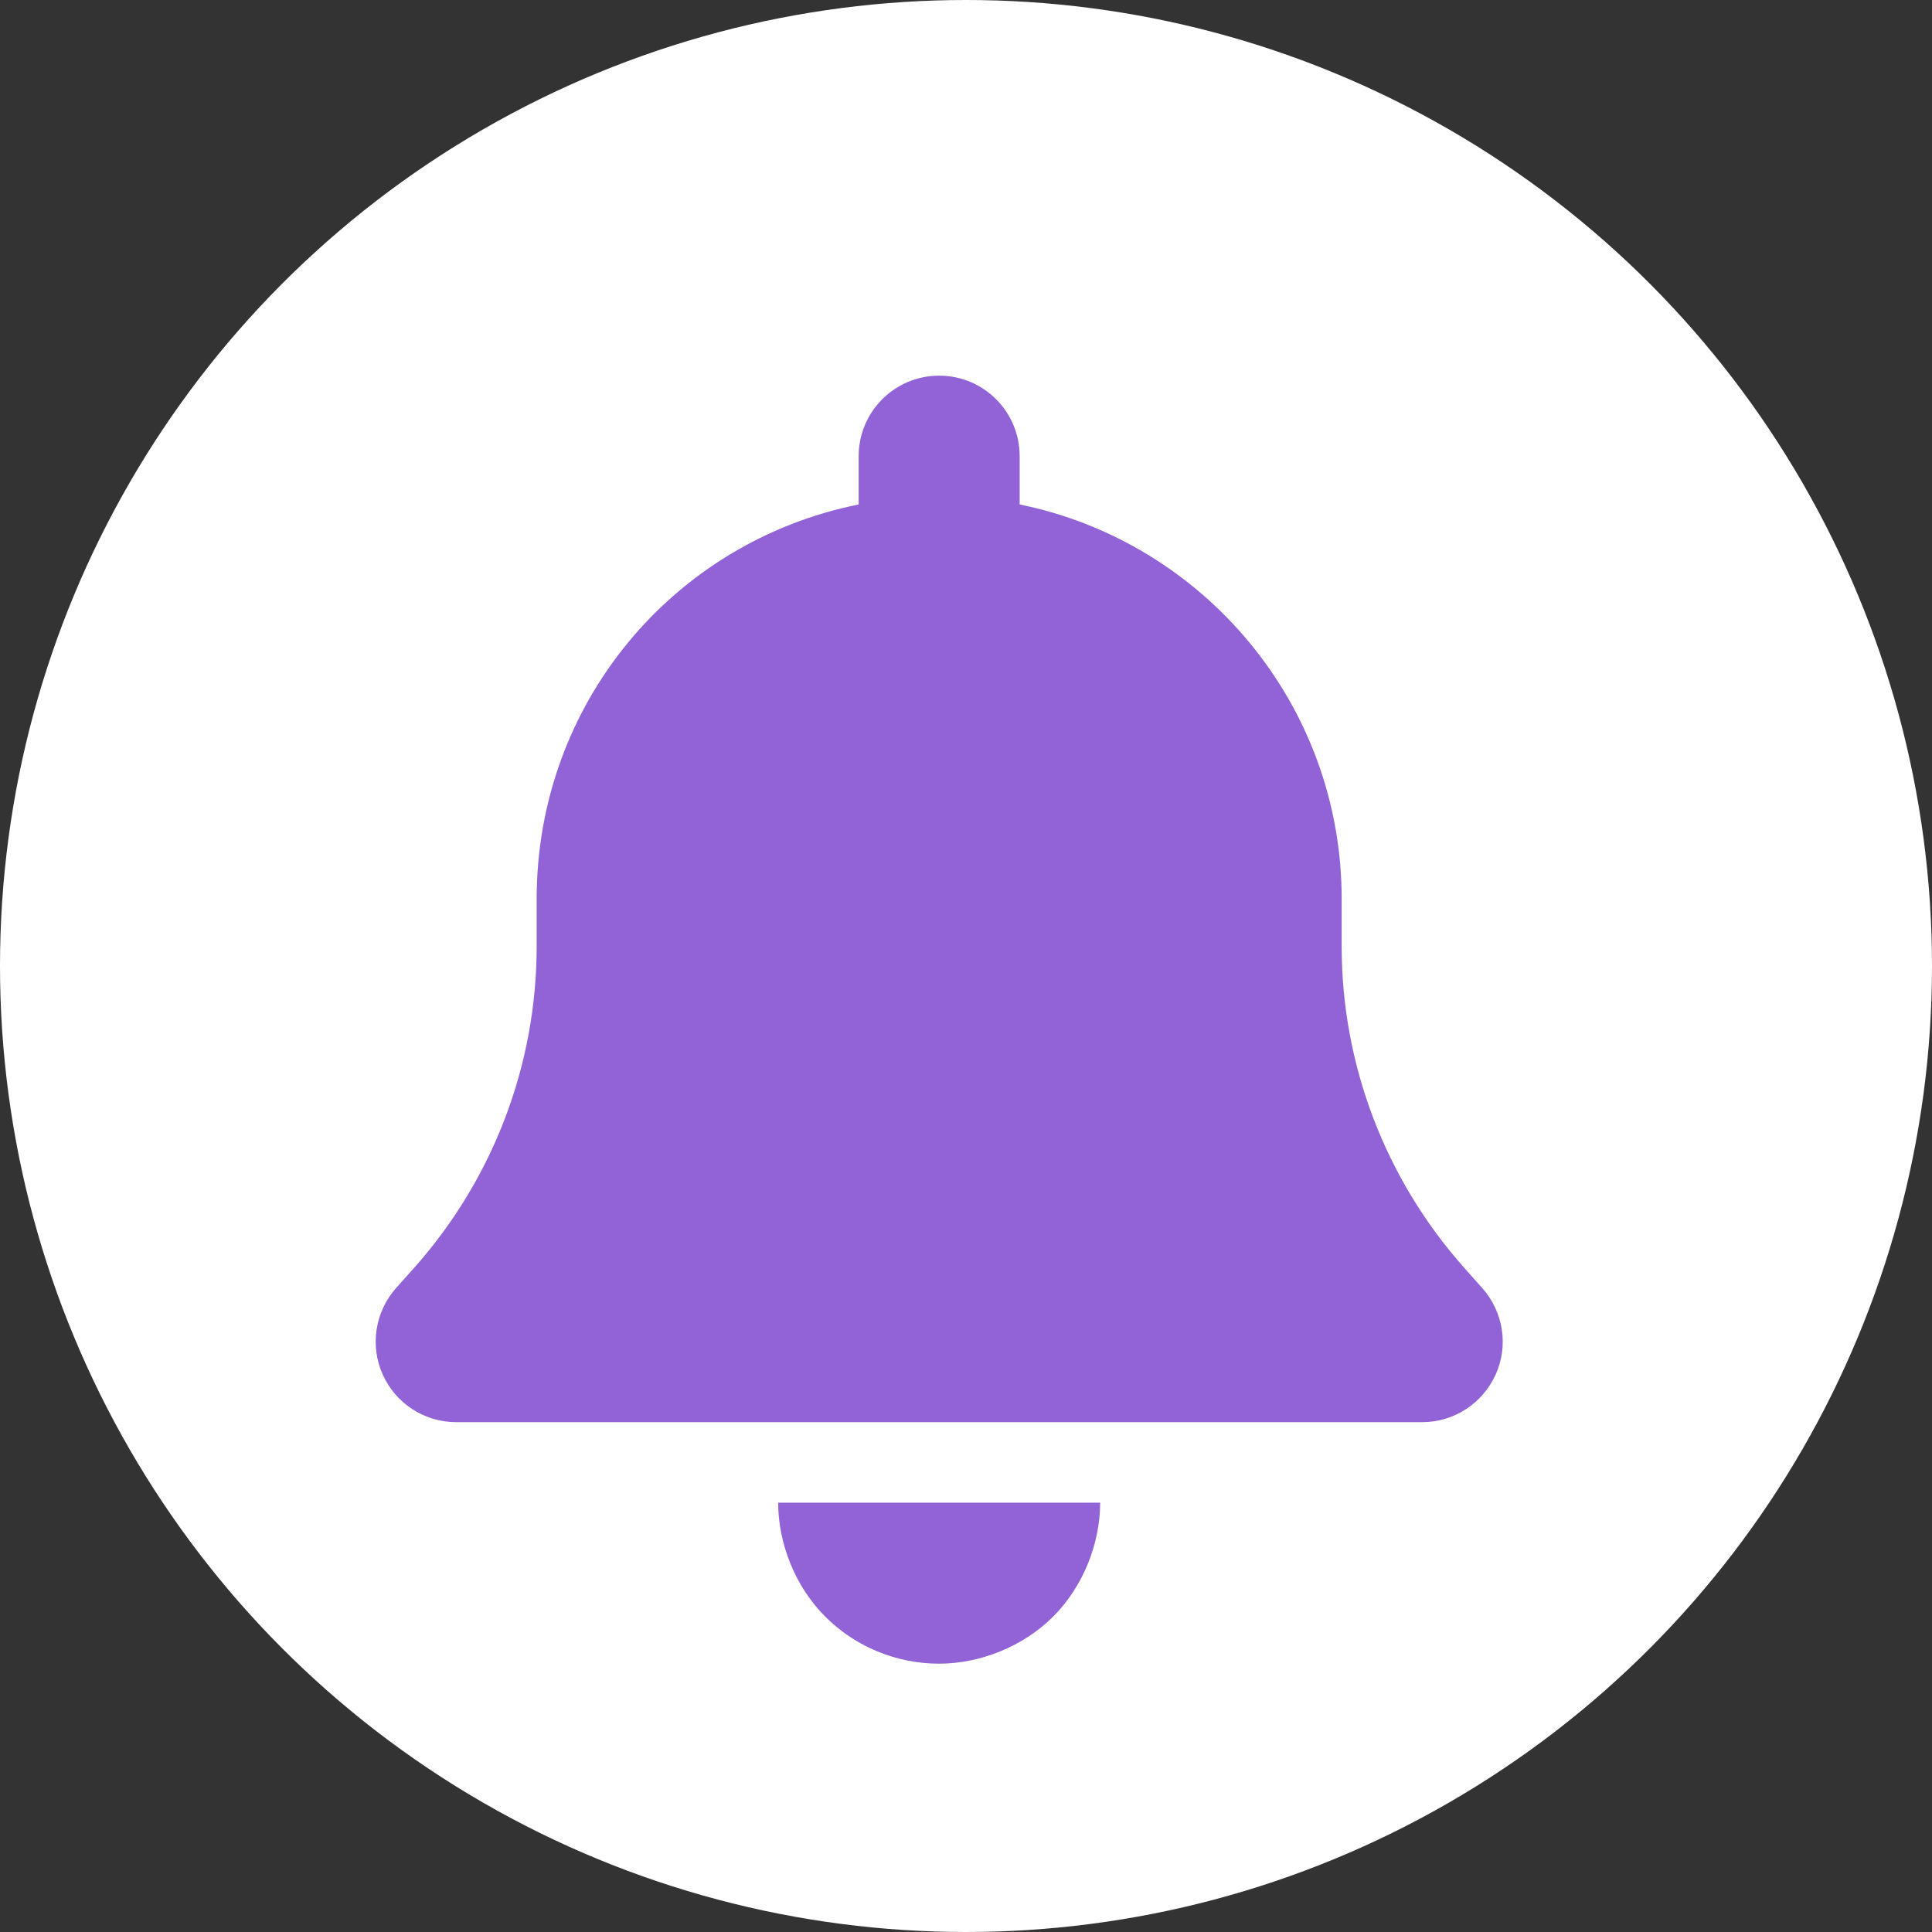 <svg width="36" height="36" viewBox="0 0 36 36" fill="none" xmlns="http://www.w3.org/2000/svg">
<rect x="0" y="0" width="36" height="36" fill="#333333" stroke="none"/>
<circle cx="18" cy="18" r="18" fill="white"/>
<g clip-path="url(#clip0_1_141)">
<path d="M19 8.5V9.4C22.422 10.095 25 13.122 25 16.75V17.631C25 19.839 25.811 21.962 27.274 23.613L27.62 24.002C28.014 24.447 28.113 25.075 27.869 25.614C27.625 26.153 27.091 26.5 26.5 26.5H8.5C7.91 26.5 7.374 26.153 7.132 25.614C6.89 25.075 6.987 24.447 7.379 24.002L7.727 23.613C9.191 21.962 10 19.839 10 17.631V16.75C10 13.122 12.536 10.095 16 9.4V8.5C16 7.672 16.671 7 17.5 7C18.33 7 19 7.672 19 8.5ZM17.5 31C16.703 31 15.939 30.686 15.377 30.123C14.814 29.561 14.5 28.755 14.5 28H20.5C20.5 28.755 20.186 29.561 19.624 30.123C19.061 30.686 18.255 31 17.5 31Z" fill="#9163D7"/>
</g>
<defs>
<clipPath id="clip0_1_141">
<rect width="21" height="24" fill="white" transform="translate(7 7)"/>
</clipPath>
</defs>
</svg>
